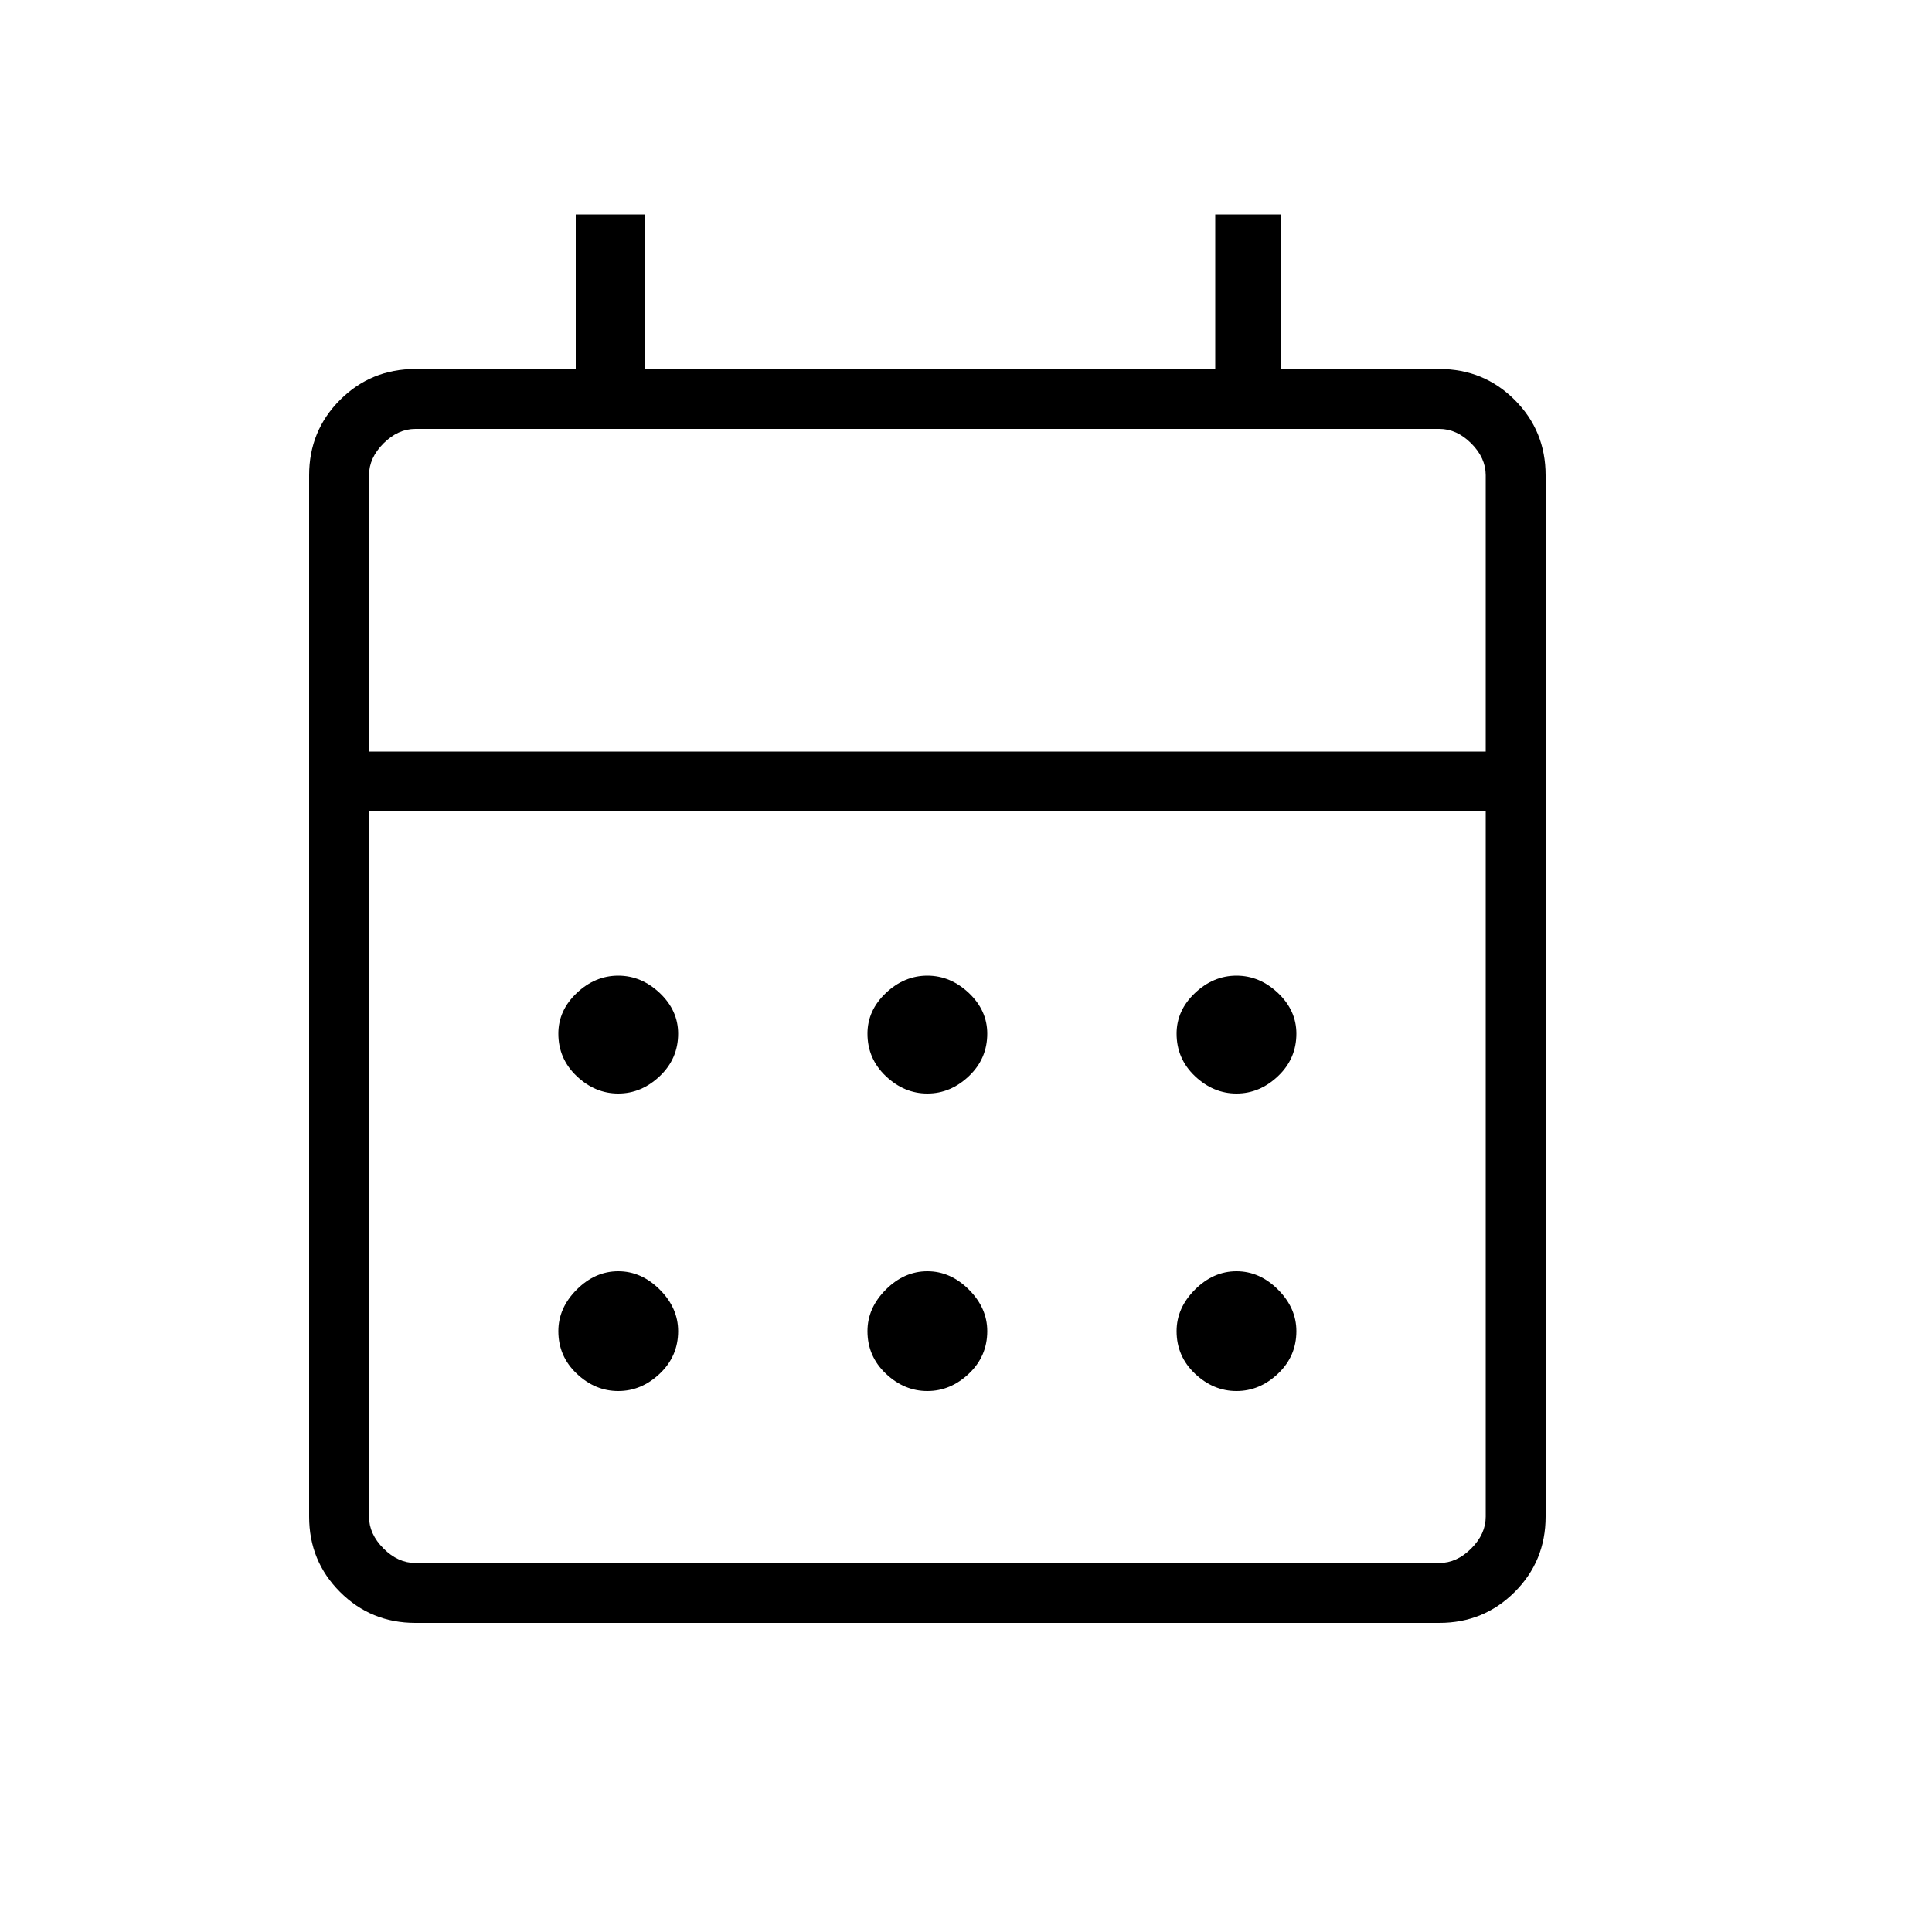 <svg xmlns="http://www.w3.org/2000/svg"  viewBox="0 0 50 50"  height="30" width="30">
<path   fill="currentColor" d="M10.75 42q-1.15 0-1.95-.8T8 39.25V12.3q0-1.15.8-1.95t1.95-.8h4.15v-4h1.8v4h14.75v-4h1.7v4h4.1q1.15 0 1.95.8t.8 1.95v26.95q0 1.15-.8 1.95t-1.95.8Zm0-1.55h26.5q.45 0 .825-.375.375-.375.375-.825V21H9.55v18.25q0 .45.375.825.375.375.825.375Zm-1.2-21h28.9V12.3q0-.45-.375-.825-.375-.375-.825-.375h-26.5q-.45 0-.825.375-.375.375-.375.825Zm0 0V11.1v8.35ZM24 28.3q-.6 0-1.075-.45t-.475-1.1q0-.6.475-1.05.475-.45 1.075-.45t1.075.45q.475.45.475 1.05 0 .65-.475 1.1-.475.45-1.075.45Zm-8 0q-.6 0-1.075-.45t-.475-1.1q0-.6.475-1.05.475-.45 1.075-.45t1.075.45q.475.45.475 1.05 0 .65-.475 1.1-.475.45-1.075.45Zm16 0q-.6 0-1.075-.45t-.475-1.1q0-.6.475-1.05.475-.45 1.075-.45t1.075.45q.475.45.475 1.05 0 .65-.475 1.1-.475.45-1.075.45ZM24 36q-.6 0-1.075-.45t-.475-1.1q0-.6.475-1.075T24 32.9q.6 0 1.075.475t.475 1.075q0 .65-.475 1.1Q24.6 36 24 36Zm-8 0q-.6 0-1.075-.45t-.475-1.1q0-.6.475-1.075T16 32.9q.6 0 1.075.475t.475 1.075q0 .65-.475 1.1Q16.6 36 16 36Zm16 0q-.6 0-1.075-.45t-.475-1.1q0-.6.475-1.075T32 32.9q.6 0 1.075.475t.475 1.075q0 .65-.475 1.1Q32.6 36 32 36Z"/>
</svg>